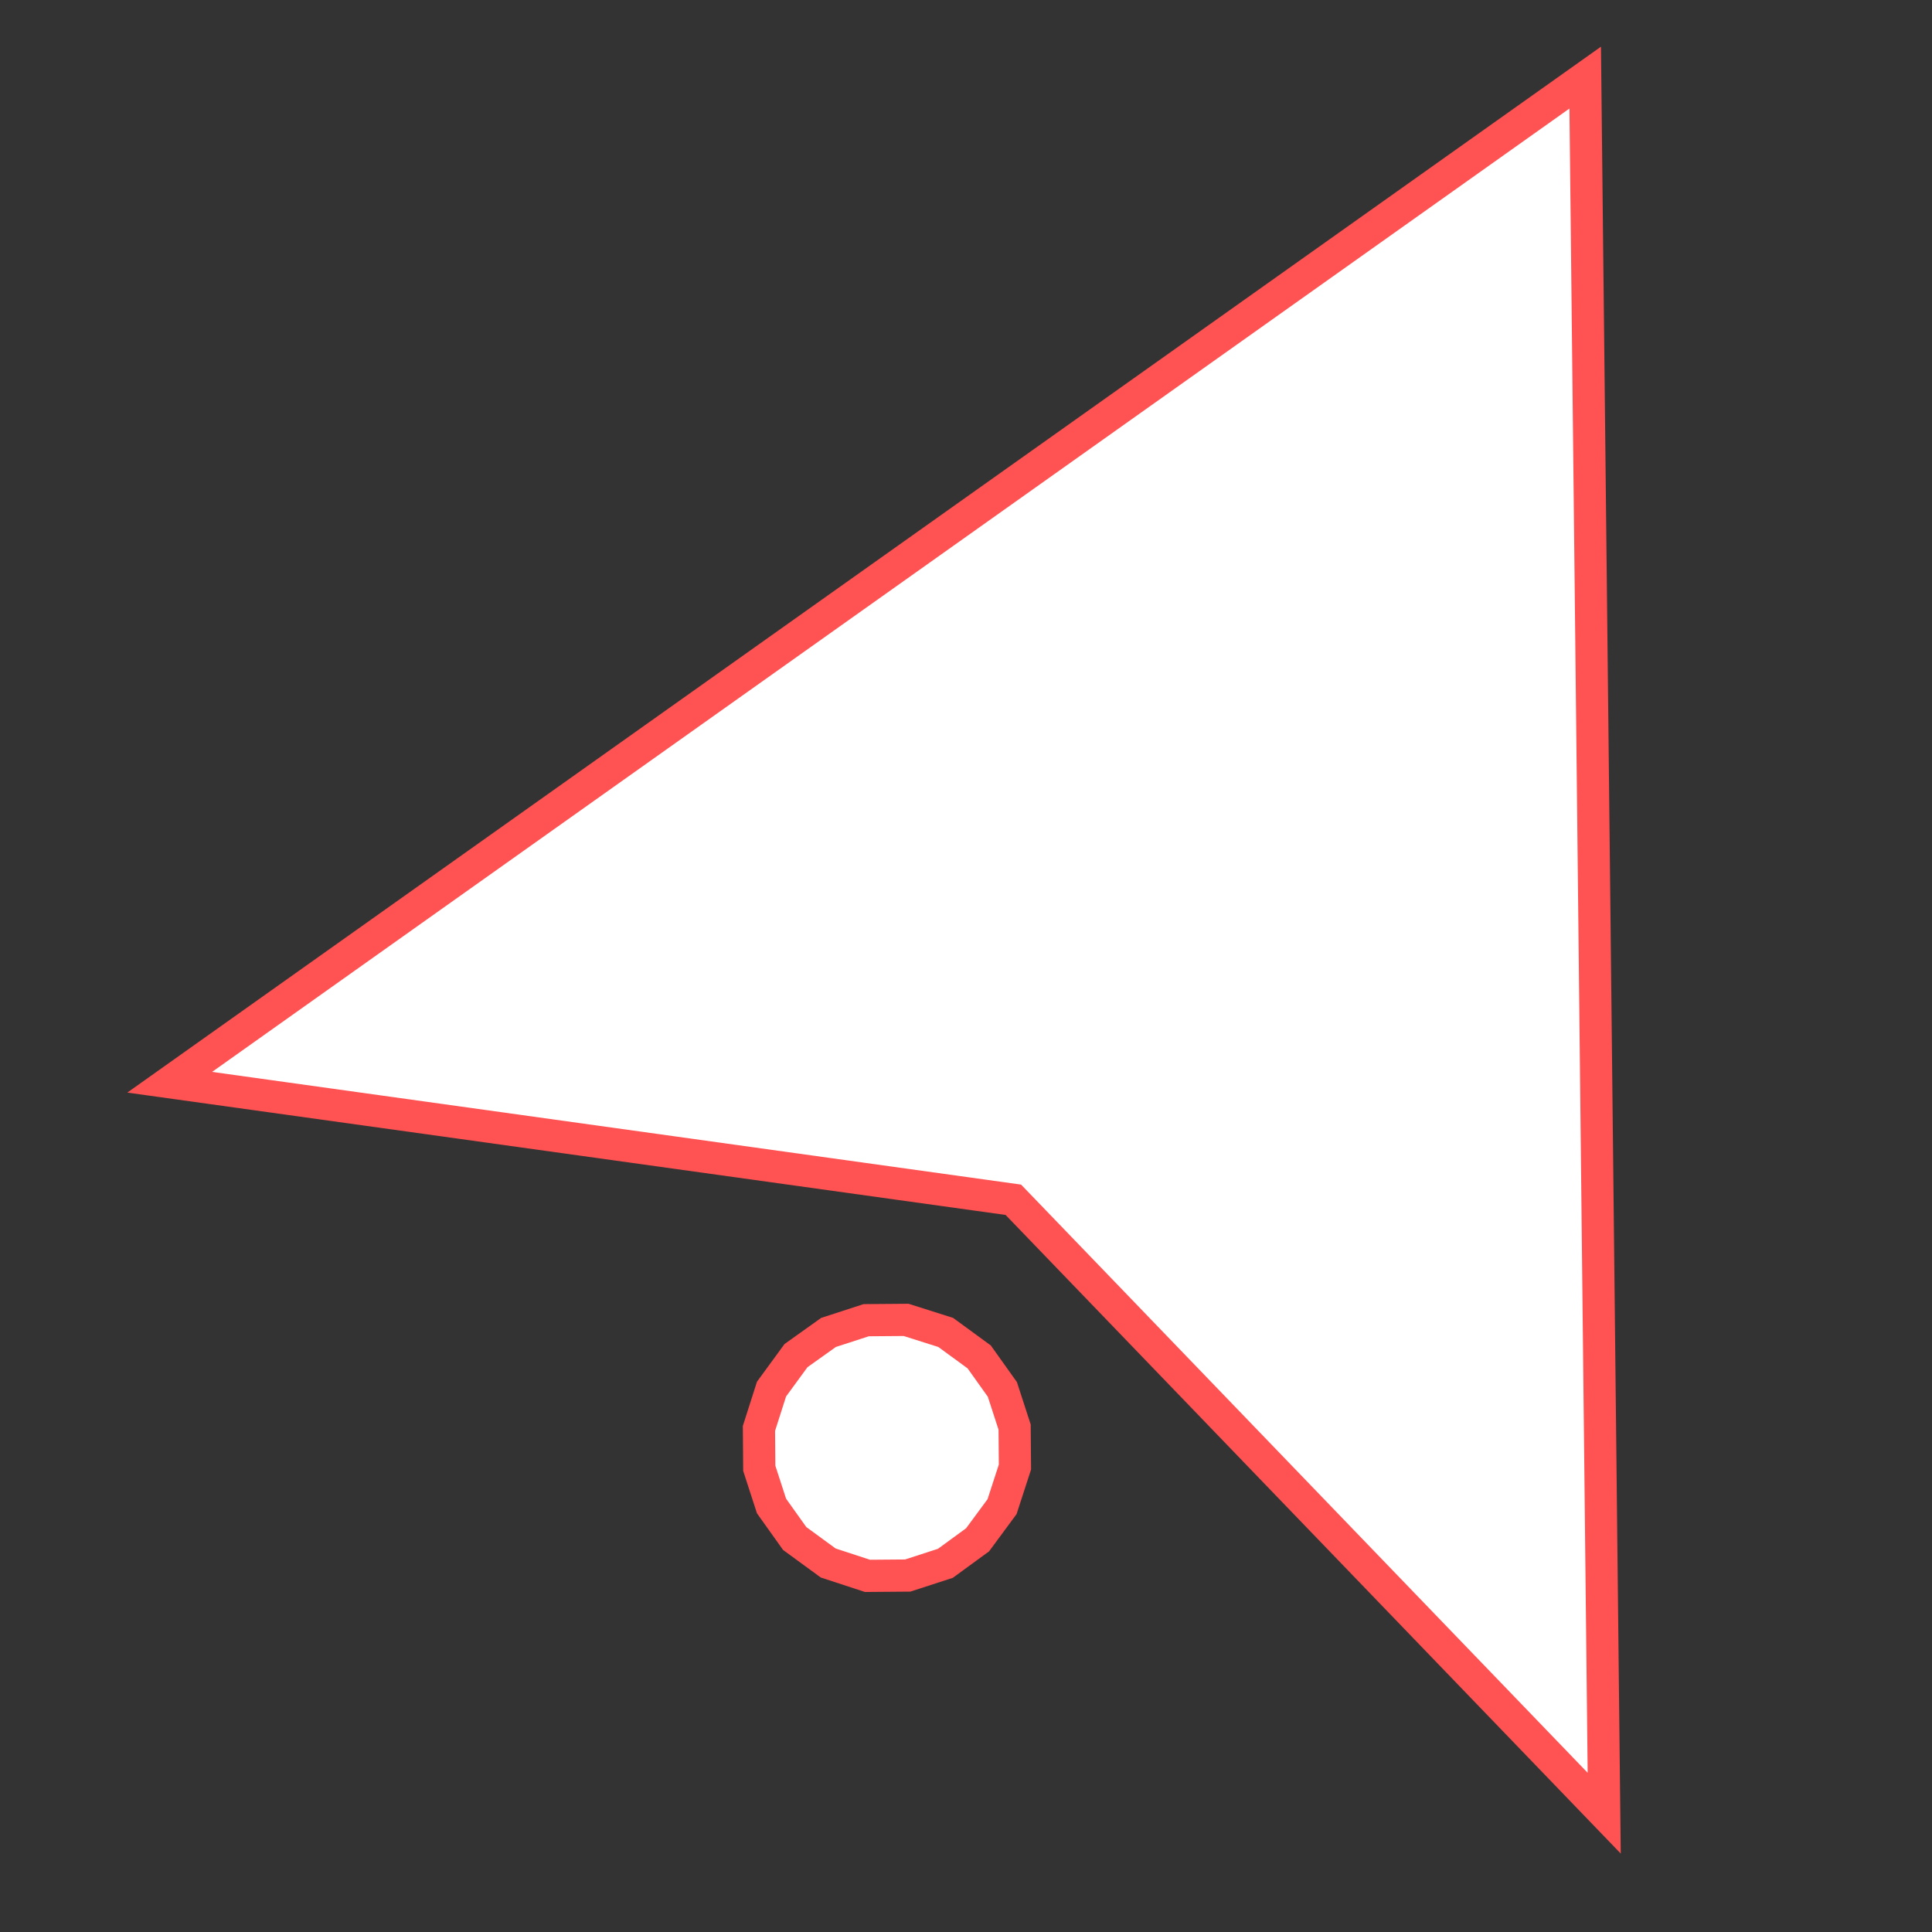 <?xml version="1.0" encoding="UTF-8" standalone="no"?>
<!DOCTYPE svg PUBLIC "-//W3C//DTD SVG 1.1//EN" "http://www.w3.org/Graphics/SVG/1.1/DTD/svg11.dtd">
<svg version="1.1" xmlns="http://www.w3.org/2000/svg" xmlns:xlink="http://www.w3.org/1999/xlink" preserveAspectRatio="xMidYMid meet" viewBox="0 0 60 60" width="60" height="60"><rect x="0" y="0" width="60" height="60" fill="#333333" stroke="none"/><defs><path d="M847.25 -449.72L848.39 -449.04L849.33 -448.14L850.06 -447.07L850.52 -445.85L850.68 -444.53L850.52 -443.2L850.06 -441.99L849.33 -440.91L848.39 -440.02L847.25 -439.33L845.96 -438.9L844.56 -438.74L843.15 -438.9L841.87 -439.33L840.73 -440.02L839.78 -440.91L839.06 -441.99L838.6 -443.2L838.44 -444.53L838.6 -445.85L839.06 -447.07L839.78 -448.14L840.73 -449.04L841.87 -449.72L843.15 -450.16L844.56 -450.31L845.96 -450.16L847.25 -449.72ZM807.14 -438.74L844.56 -531.94L844.56 -459.83L807.14 -438.74ZM844.56 -459.83L844.56 -531.94L881.97 -438.74L844.56 -459.83Z" id="j17ziSkr2w"></path><path d="M410.14 136.25L397.11 120.33L376.9 124.15L409.24 87.02L410.14 136.25ZM397.12 124.39L398.07 125.33L398.68 126.46L398.9 127.69L398.69 128.94L398.05 130.03L397.09 130.83L395.9 131.3L394.57 131.41L393.18 131.12L391.94 130.46L390.99 129.52L390.38 128.39L390.16 127.16L390.38 125.91L391.01 124.82L391.97 124.02L393.17 123.54L394.5 123.43L395.88 123.72L397.12 124.39Z" id="dIiDO6YY6"></path><path d="M254.52 76.33L228.33 74.87L271.51 43L271.1 96.66L254.52 76.33ZM254.45 79.3L255.18 80.32L255.57 81.5L255.57 82.76L255.18 83.99L254.41 85.04L253.39 85.77L252.21 86.16L250.95 86.17L249.72 85.77L248.67 85L247.94 83.98L247.55 82.8L247.55 81.55L247.94 80.31L248.71 79.26L249.73 78.53L250.91 78.15L252.17 78.14L253.4 78.54L254.45 79.3Z" id="acIxg59Gn"></path><path d="M31.47 37.26L5.27 33.61L49.23 2.41L49.82 56.31L31.47 37.26ZM30.41 42.14L31.13 43.15L31.51 44.32L31.52 45.56L31.12 46.79L30.36 47.82L29.36 48.55L28.19 48.93L26.94 48.94L25.72 48.54L24.68 47.78L23.96 46.77L23.58 45.6L23.57 44.36L23.96 43.14L24.72 42.1L25.73 41.38L26.9 41L28.14 40.99L29.37 41.38L30.41 42.14Z" id="b7eXvyerr"></path></defs><g><g><g><use xlink:href="#j17ziSkr2w" opacity="1" fill="#ff5252" fill-opacity="1"></use><g><use xlink:href="#j17ziSkr2w" opacity="1" fill-opacity="0" stroke="#ff5252" stroke-width="1" stroke-opacity="1"></use></g></g><g><use xlink:href="#dIiDO6YY6" opacity="1" fill="#ff5252" fill-opacity="1"></use><g><use xlink:href="#dIiDO6YY6" opacity="1" fill-opacity="0" stroke="#ff5252" stroke-width="1" stroke-opacity="1"></use></g></g><g><use xlink:href="#acIxg59Gn" opacity="1" fill="#ff5252" fill-opacity="1"></use><g><use xlink:href="#acIxg59Gn" opacity="1" fill-opacity="0" stroke="#ff5252" stroke-width="1" stroke-opacity="1"></use></g></g><g><use xlink:href="#b7eXvyerr" opacity="1" fill="#ffffff" fill-opacity="1"></use><g><use xlink:href="#b7eXvyerr" opacity="1" fill-opacity="0" stroke="#ff5252" stroke-width="1" stroke-opacity="1"></use></g></g></g></g></svg>